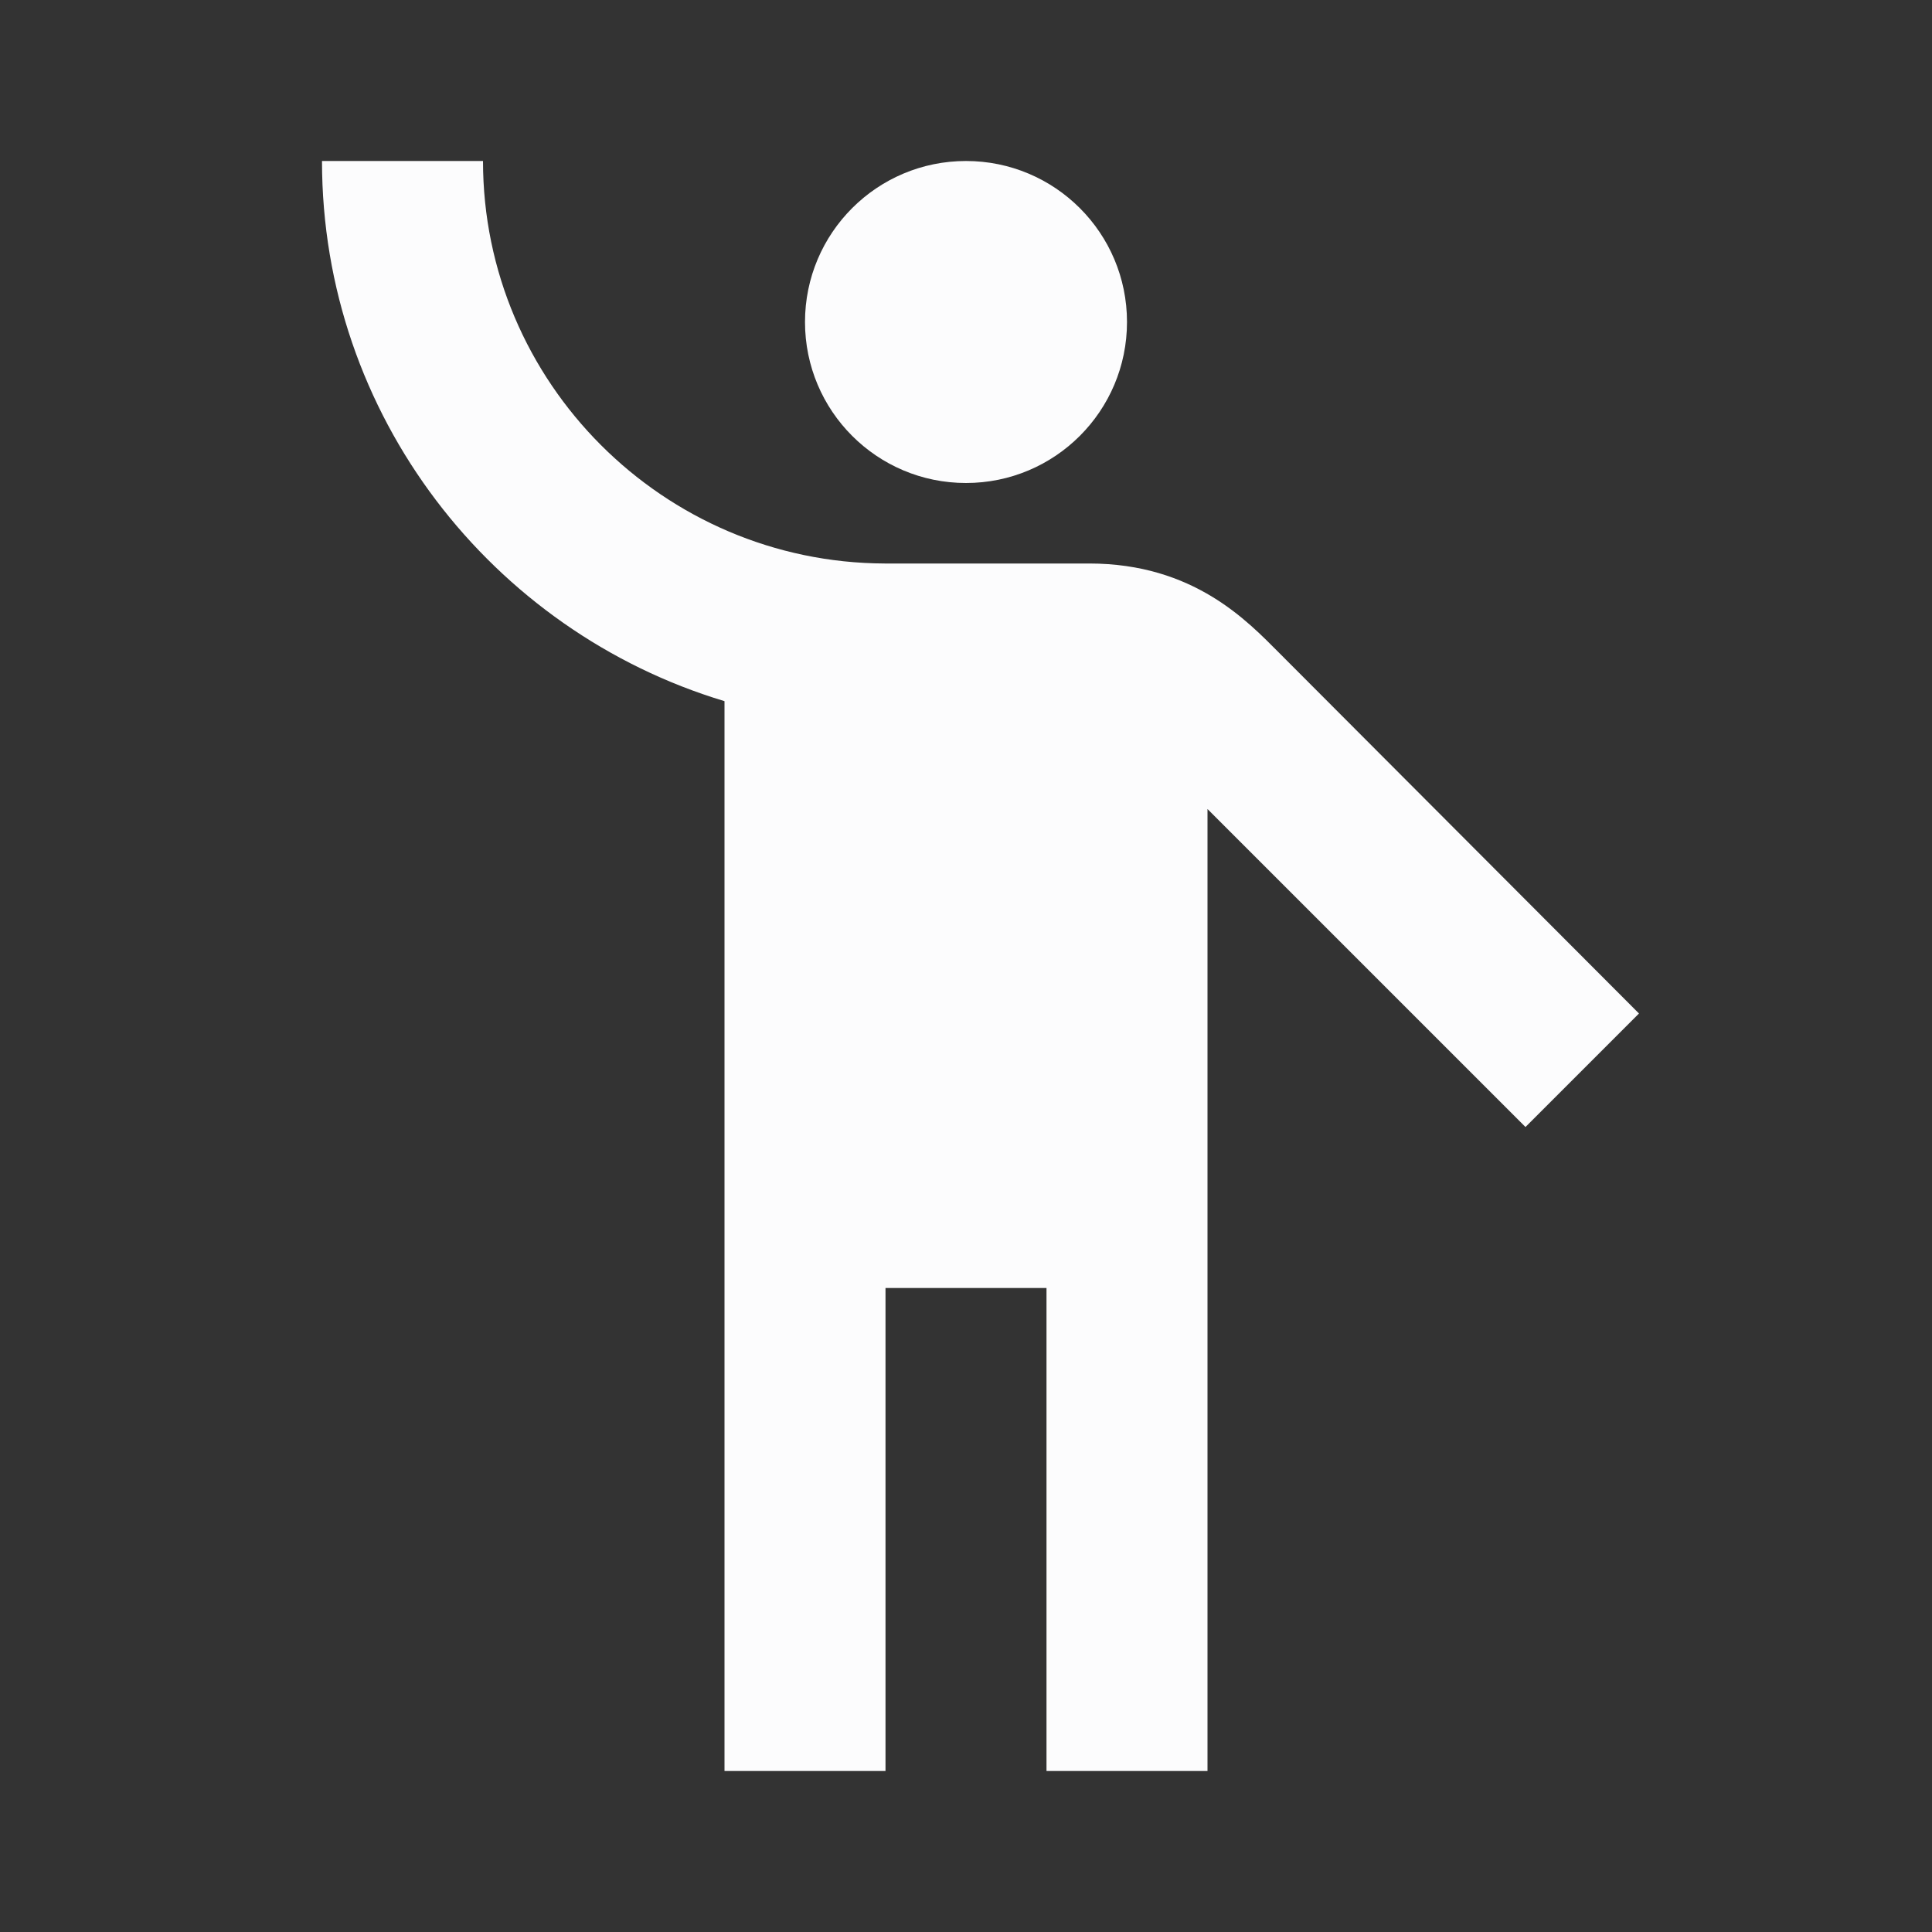 <svg width="24" height="24" viewBox="0 0 24 24" fill="none" xmlns="http://www.w3.org/2000/svg">
<rect x="0" y="0" width="24" height="24" fill="#333333" stroke="none"/>
<g clip-path="url(#clip0_20_20138)">
<path d="M12 6C13.105 6 14 5.105 14 4C14 2.895 13.105 2 12 2C10.895 2 10 2.895 10 4C10 5.105 10.895 6 12 6Z" fill="#FCFCFD"/>
<path d="M15.89 8.11C15.5 7.72 14.83 7 13.53 7C13.32 7 12.11 7 10.99 7C8.24 6.99 6 4.75 6 2H4C4 5.16 6.11 7.84 9 8.71V22H11V16H13V22H15V10.05L18.95 14L20.36 12.59L15.89 8.11Z" fill="#FCFCFD"/>
</g>
<defs>
<clipPath id="clip0_20_20138">
<rect width="24" height="24" fill="white"/>
</clipPath>
</defs>
</svg>

